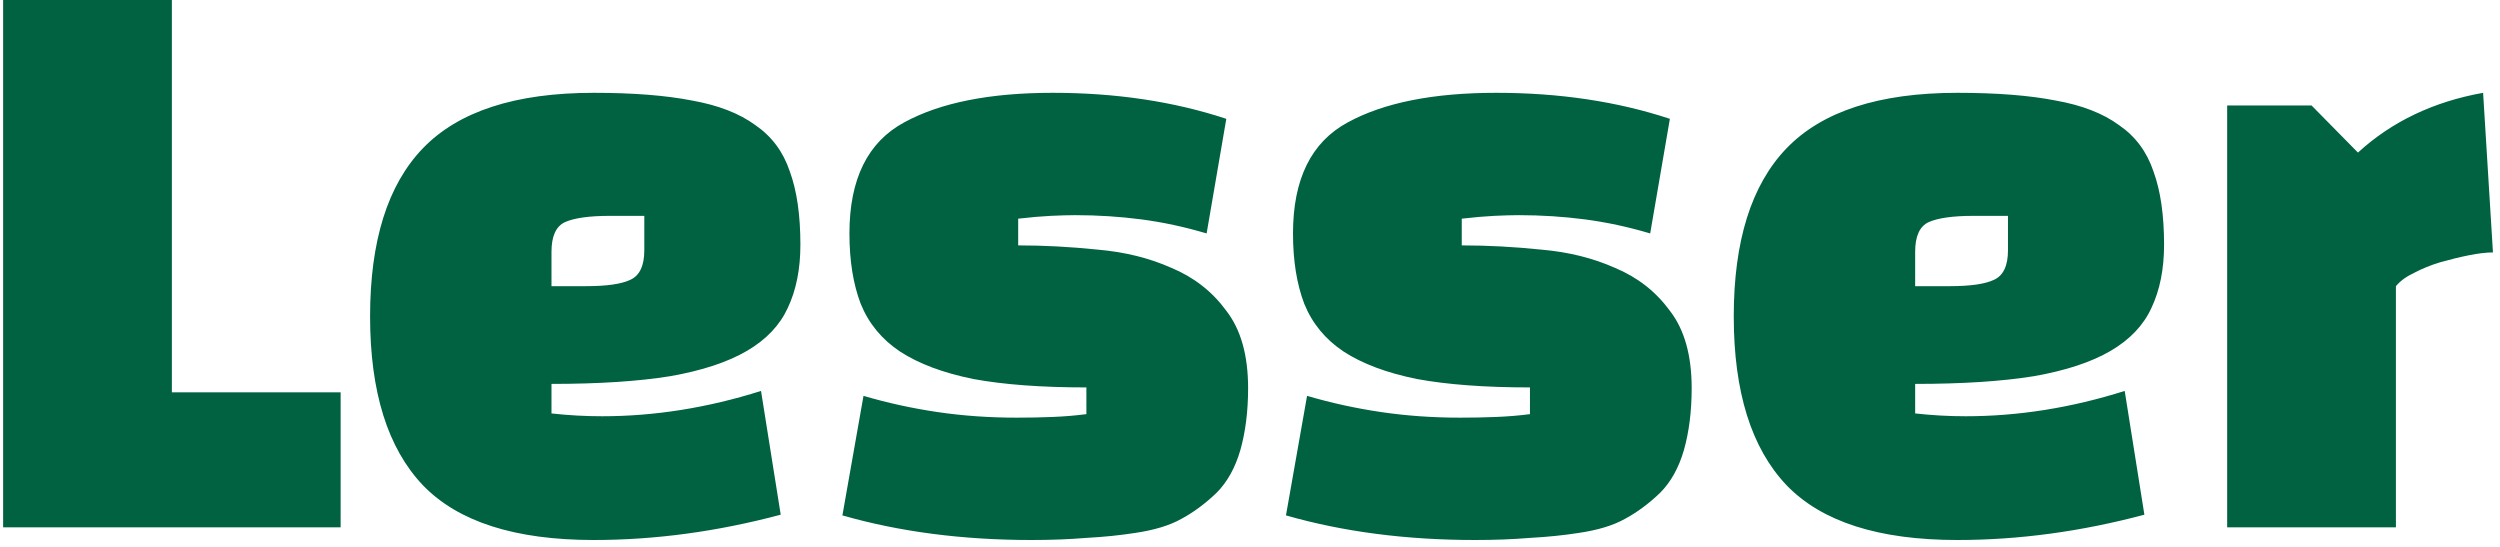 <svg width="256" height="56" viewBox="0 0 256 56" fill="none" xmlns="http://www.w3.org/2000/svg">
<path d="M34.88 40.176V54H0.32V-4.29153e-06H17.6V40.176H34.88ZM56.473 39.312V42.336C57.337 42.432 58.201 42.504 59.065 42.552C59.929 42.6 60.793 42.624 61.657 42.624C67.033 42.624 72.457 41.76 77.929 40.032L79.945 52.704C73.465 54.432 67.081 55.296 60.793 55.296C52.729 55.296 46.897 53.424 43.297 49.68C39.697 45.888 37.897 40.128 37.897 32.4C37.897 24.672 39.697 18.936 43.297 15.192C46.945 11.4 52.777 9.504 60.793 9.504C64.825 9.504 68.185 9.768 70.873 10.296C73.561 10.776 75.721 11.616 77.353 12.816C79.033 13.968 80.209 15.552 80.881 17.568C81.601 19.536 81.961 22.032 81.961 25.056C81.961 27.552 81.529 29.712 80.665 31.536C79.849 33.312 78.457 34.776 76.489 35.928C74.521 37.08 71.905 37.944 68.641 38.52C65.377 39.048 61.321 39.312 56.473 39.312ZM56.473 25.776V29.304H60.001C62.113 29.304 63.625 29.088 64.537 28.656C65.497 28.224 65.977 27.216 65.977 25.632V22.104H62.449C60.337 22.104 58.801 22.32 57.841 22.752C56.929 23.184 56.473 24.192 56.473 25.776ZM92.598 12.528C96.294 10.512 101.358 9.504 107.79 9.504C114.27 9.504 120.198 10.392 125.574 12.168L123.558 23.904C121.302 23.232 119.07 22.752 116.862 22.464C114.654 22.176 112.398 22.032 110.094 22.032C109.422 22.032 108.582 22.056 107.574 22.104C106.614 22.152 105.51 22.248 104.262 22.392V25.128C106.902 25.128 109.614 25.272 112.398 25.56C115.182 25.8 117.702 26.424 119.958 27.432C122.262 28.392 124.134 29.856 125.574 31.824C127.062 33.744 127.806 36.384 127.806 39.744C127.806 42.096 127.542 44.208 127.014 46.08C126.486 47.904 125.67 49.368 124.566 50.472C123.414 51.576 122.214 52.464 120.966 53.136C119.766 53.808 118.182 54.288 116.214 54.576C114.678 54.816 113.022 54.984 111.246 55.08C109.518 55.224 107.646 55.296 105.63 55.296C98.574 55.296 92.118 54.456 86.262 52.776L88.422 40.536C90.87 41.256 93.39 41.808 95.982 42.192C98.574 42.576 101.286 42.768 104.118 42.768C105.414 42.768 106.638 42.744 107.79 42.696C108.99 42.648 110.142 42.552 111.246 42.408V39.672C106.638 39.672 102.774 39.384 99.654 38.808C96.582 38.184 94.086 37.248 92.166 36C90.294 34.752 88.95 33.12 88.134 31.104C87.366 29.088 86.982 26.688 86.982 23.904C86.982 18.336 88.854 14.544 92.598 12.528ZM138.019 12.528C141.715 10.512 146.779 9.504 153.211 9.504C159.691 9.504 165.619 10.392 170.995 12.168L168.979 23.904C166.723 23.232 164.491 22.752 162.283 22.464C160.075 22.176 157.819 22.032 155.515 22.032C154.843 22.032 154.003 22.056 152.995 22.104C152.035 22.152 150.931 22.248 149.683 22.392V25.128C152.323 25.128 155.035 25.272 157.819 25.56C160.603 25.8 163.123 26.424 165.379 27.432C167.683 28.392 169.555 29.856 170.995 31.824C172.483 33.744 173.227 36.384 173.227 39.744C173.227 42.096 172.963 44.208 172.435 46.08C171.907 47.904 171.091 49.368 169.987 50.472C168.835 51.576 167.635 52.464 166.387 53.136C165.187 53.808 163.603 54.288 161.635 54.576C160.099 54.816 158.443 54.984 156.667 55.08C154.939 55.224 153.067 55.296 151.051 55.296C143.995 55.296 137.539 54.456 131.683 52.776L133.843 40.536C136.291 41.256 138.811 41.808 141.403 42.192C143.995 42.576 146.707 42.768 149.539 42.768C150.835 42.768 152.059 42.744 153.211 42.696C154.411 42.648 155.563 42.552 156.667 42.408V39.672C152.059 39.672 148.195 39.384 145.075 38.808C142.003 38.184 139.507 37.248 137.587 36C135.715 34.752 134.371 33.12 133.555 31.104C132.787 29.088 132.403 26.688 132.403 23.904C132.403 18.336 134.275 14.544 138.019 12.528ZM196.113 39.312V42.336C196.977 42.432 197.841 42.504 198.705 42.552C199.569 42.6 200.433 42.624 201.297 42.624C206.673 42.624 212.097 41.76 217.569 40.032L219.585 52.704C213.105 54.432 206.721 55.296 200.433 55.296C192.369 55.296 186.537 53.424 182.937 49.68C179.337 45.888 177.537 40.128 177.537 32.4C177.537 24.672 179.337 18.936 182.937 15.192C186.585 11.4 192.417 9.504 200.433 9.504C204.465 9.504 207.825 9.768 210.513 10.296C213.201 10.776 215.361 11.616 216.993 12.816C218.673 13.968 219.849 15.552 220.521 17.568C221.241 19.536 221.601 22.032 221.601 25.056C221.601 27.552 221.169 29.712 220.305 31.536C219.489 33.312 218.097 34.776 216.129 35.928C214.161 37.08 211.545 37.944 208.281 38.52C205.017 39.048 200.961 39.312 196.113 39.312ZM196.113 25.776V29.304H199.641C201.753 29.304 203.265 29.088 204.177 28.656C205.137 28.224 205.617 27.216 205.617 25.632V22.104H202.089C199.977 22.104 198.441 22.32 197.481 22.752C196.569 23.184 196.113 24.192 196.113 25.776ZM228.062 54V10.8H236.702L241.454 15.624C244.91 12.456 249.182 10.416 254.27 9.504L255.278 25.848C254.606 25.848 253.79 25.944 252.83 26.136C251.87 26.328 250.886 26.568 249.878 26.856C248.918 27.144 248.03 27.504 247.214 27.936C246.398 28.32 245.774 28.776 245.342 29.304V54H228.062Z" fill="#006241"/>
</svg>
